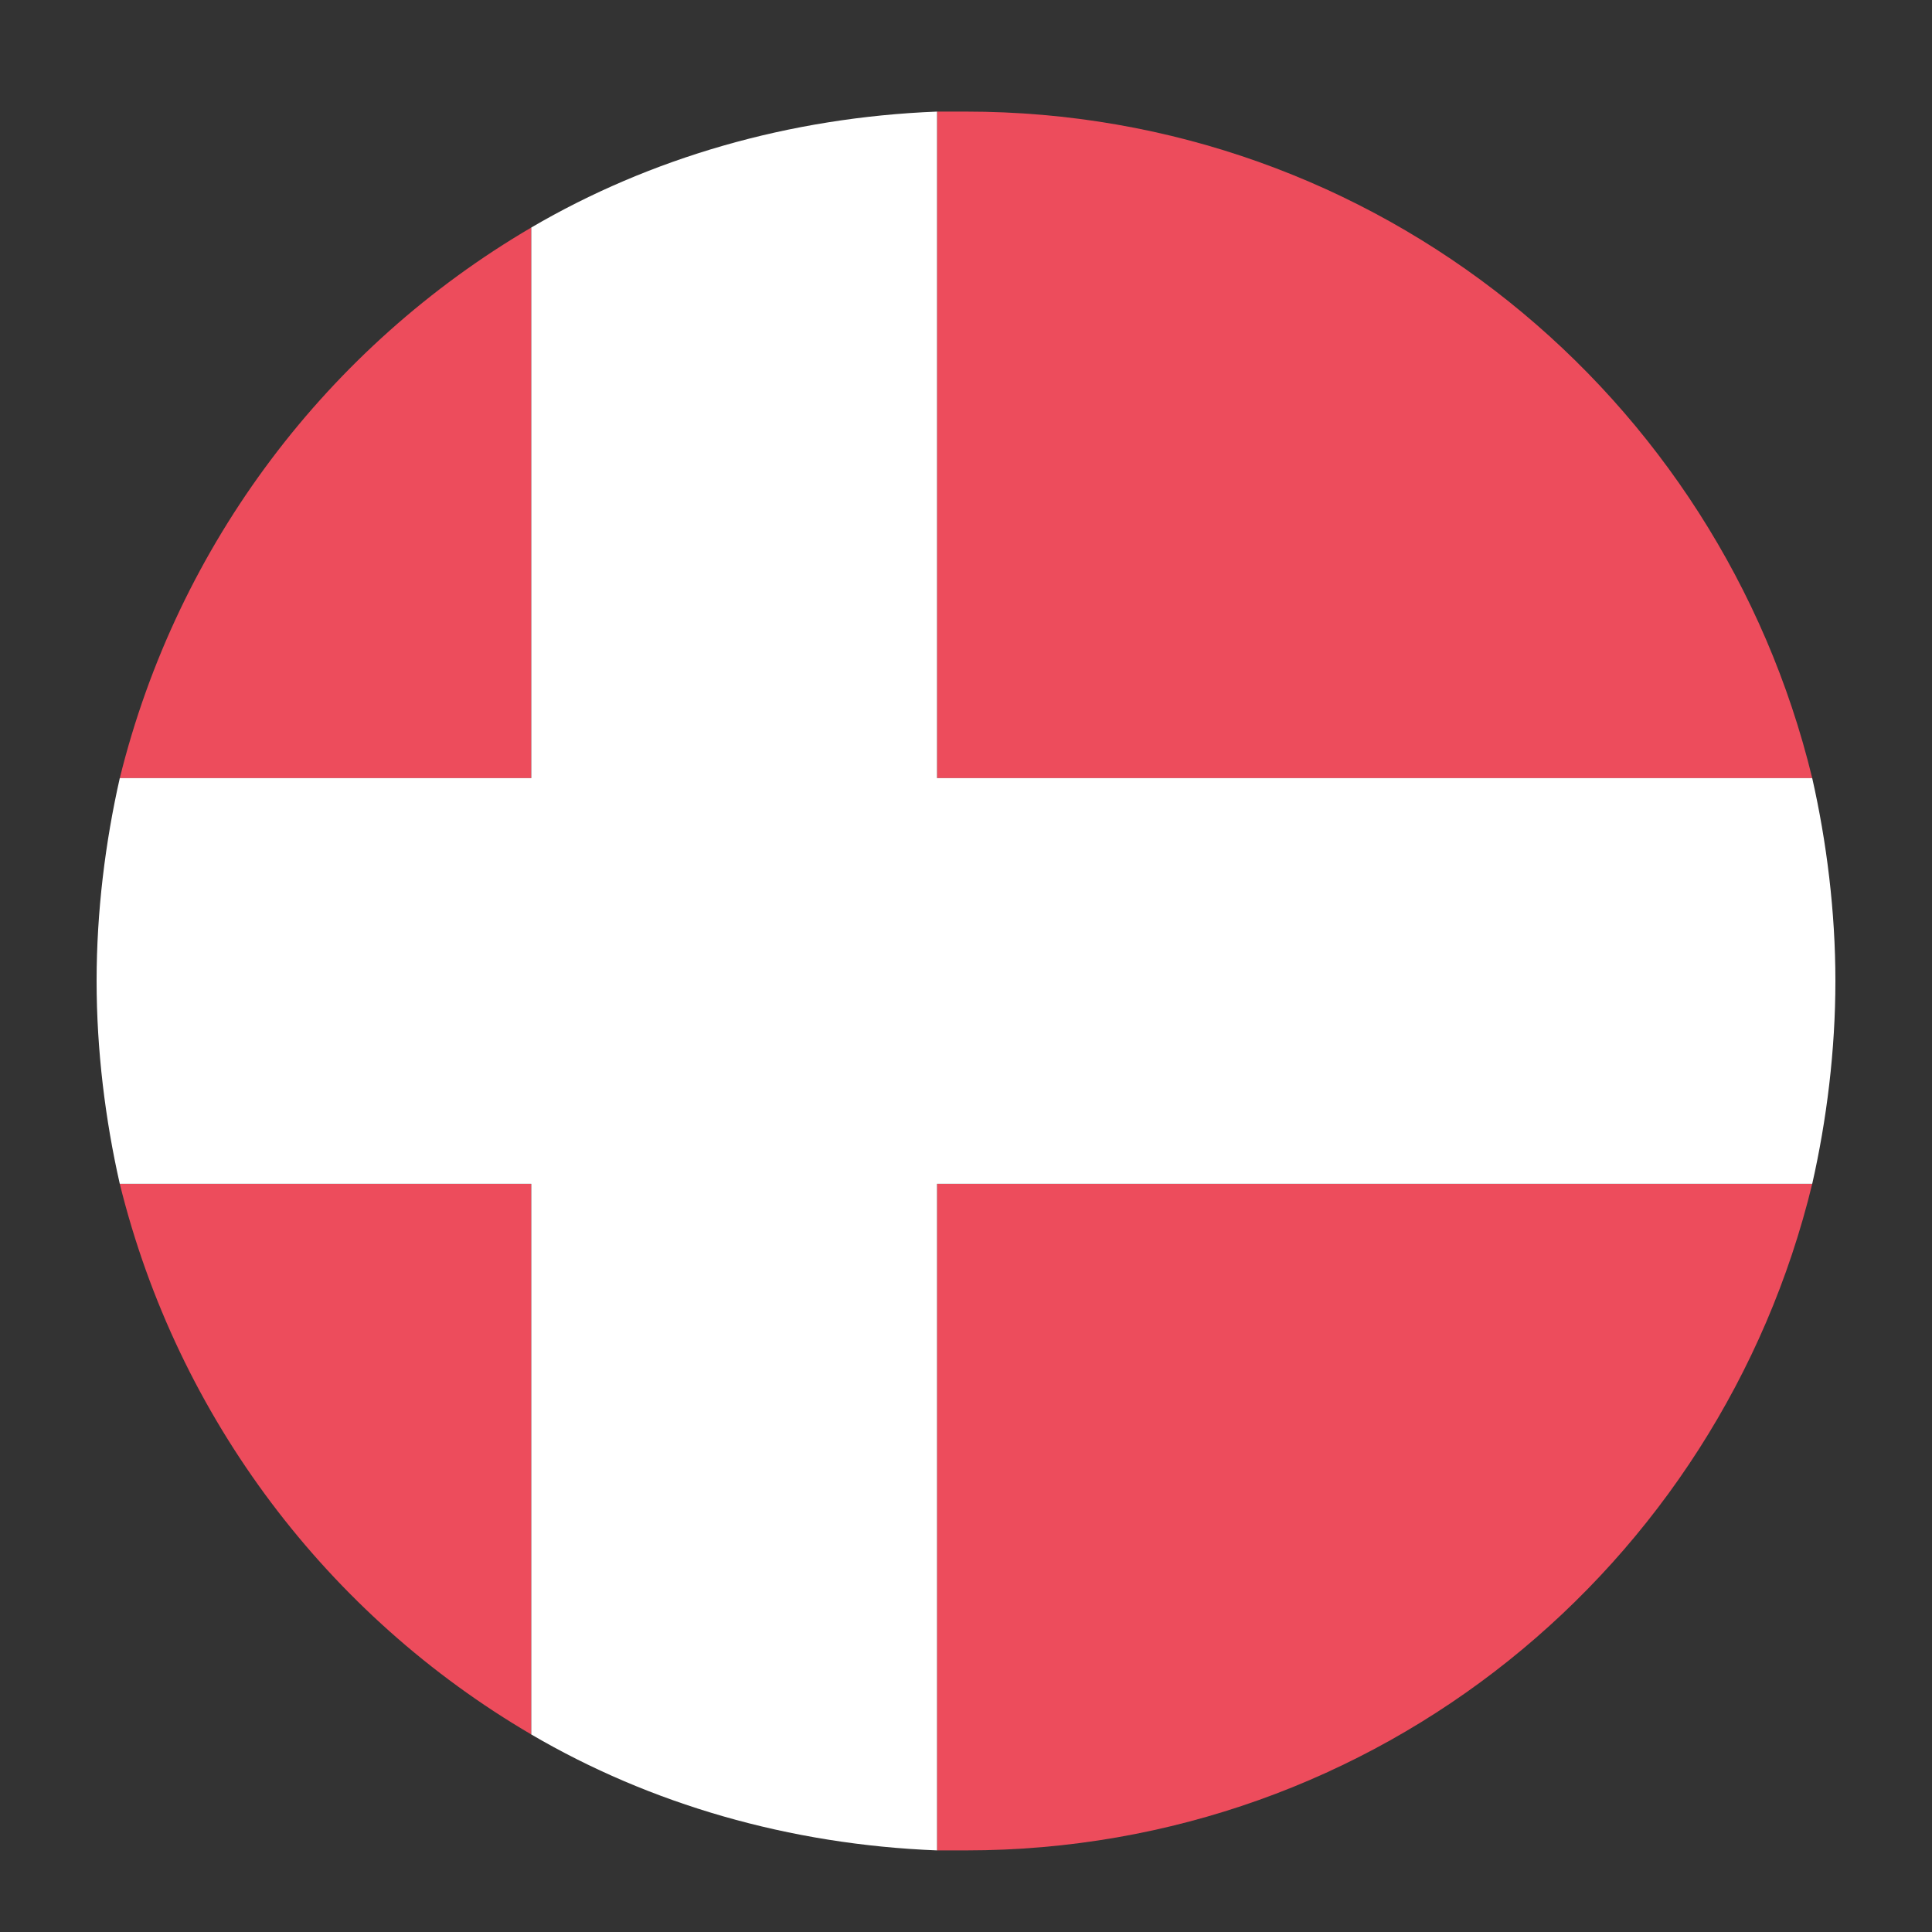 <svg width="25" height="25" viewBox="0 0 25 25" fill="none" xmlns="http://www.w3.org/2000/svg">
<rect x="0" y="0" width="25" height="25" fill="#333333" stroke="none"/>
<path d="M23.45 10.069C22.25 5.119 17.825 1.444 12.5 1.444H12.125V10.069H23.45ZM6.875 2.944C4.25 4.482 2.3 7.032 1.55 10.069H6.875V2.944ZM1.55 15.319C2.3 18.357 4.25 20.907 6.875 22.444V15.319H1.55ZM12.125 23.944H12.5C17.825 23.944 22.25 20.269 23.45 15.319H12.125V23.944Z" fill="#ED4C5C"/>
<path d="M23.45 10.069H12.125V1.444C10.213 1.519 8.412 2.044 6.875 2.944V10.069H1.55C1.363 10.894 1.25 11.794 1.25 12.694C1.25 13.594 1.363 14.494 1.55 15.319H6.875V22.444C8.412 23.344 10.213 23.869 12.125 23.944V15.319H23.45C23.637 14.494 23.75 13.594 23.75 12.694C23.75 11.794 23.637 10.894 23.45 10.069Z" fill="white"/>
</svg>
